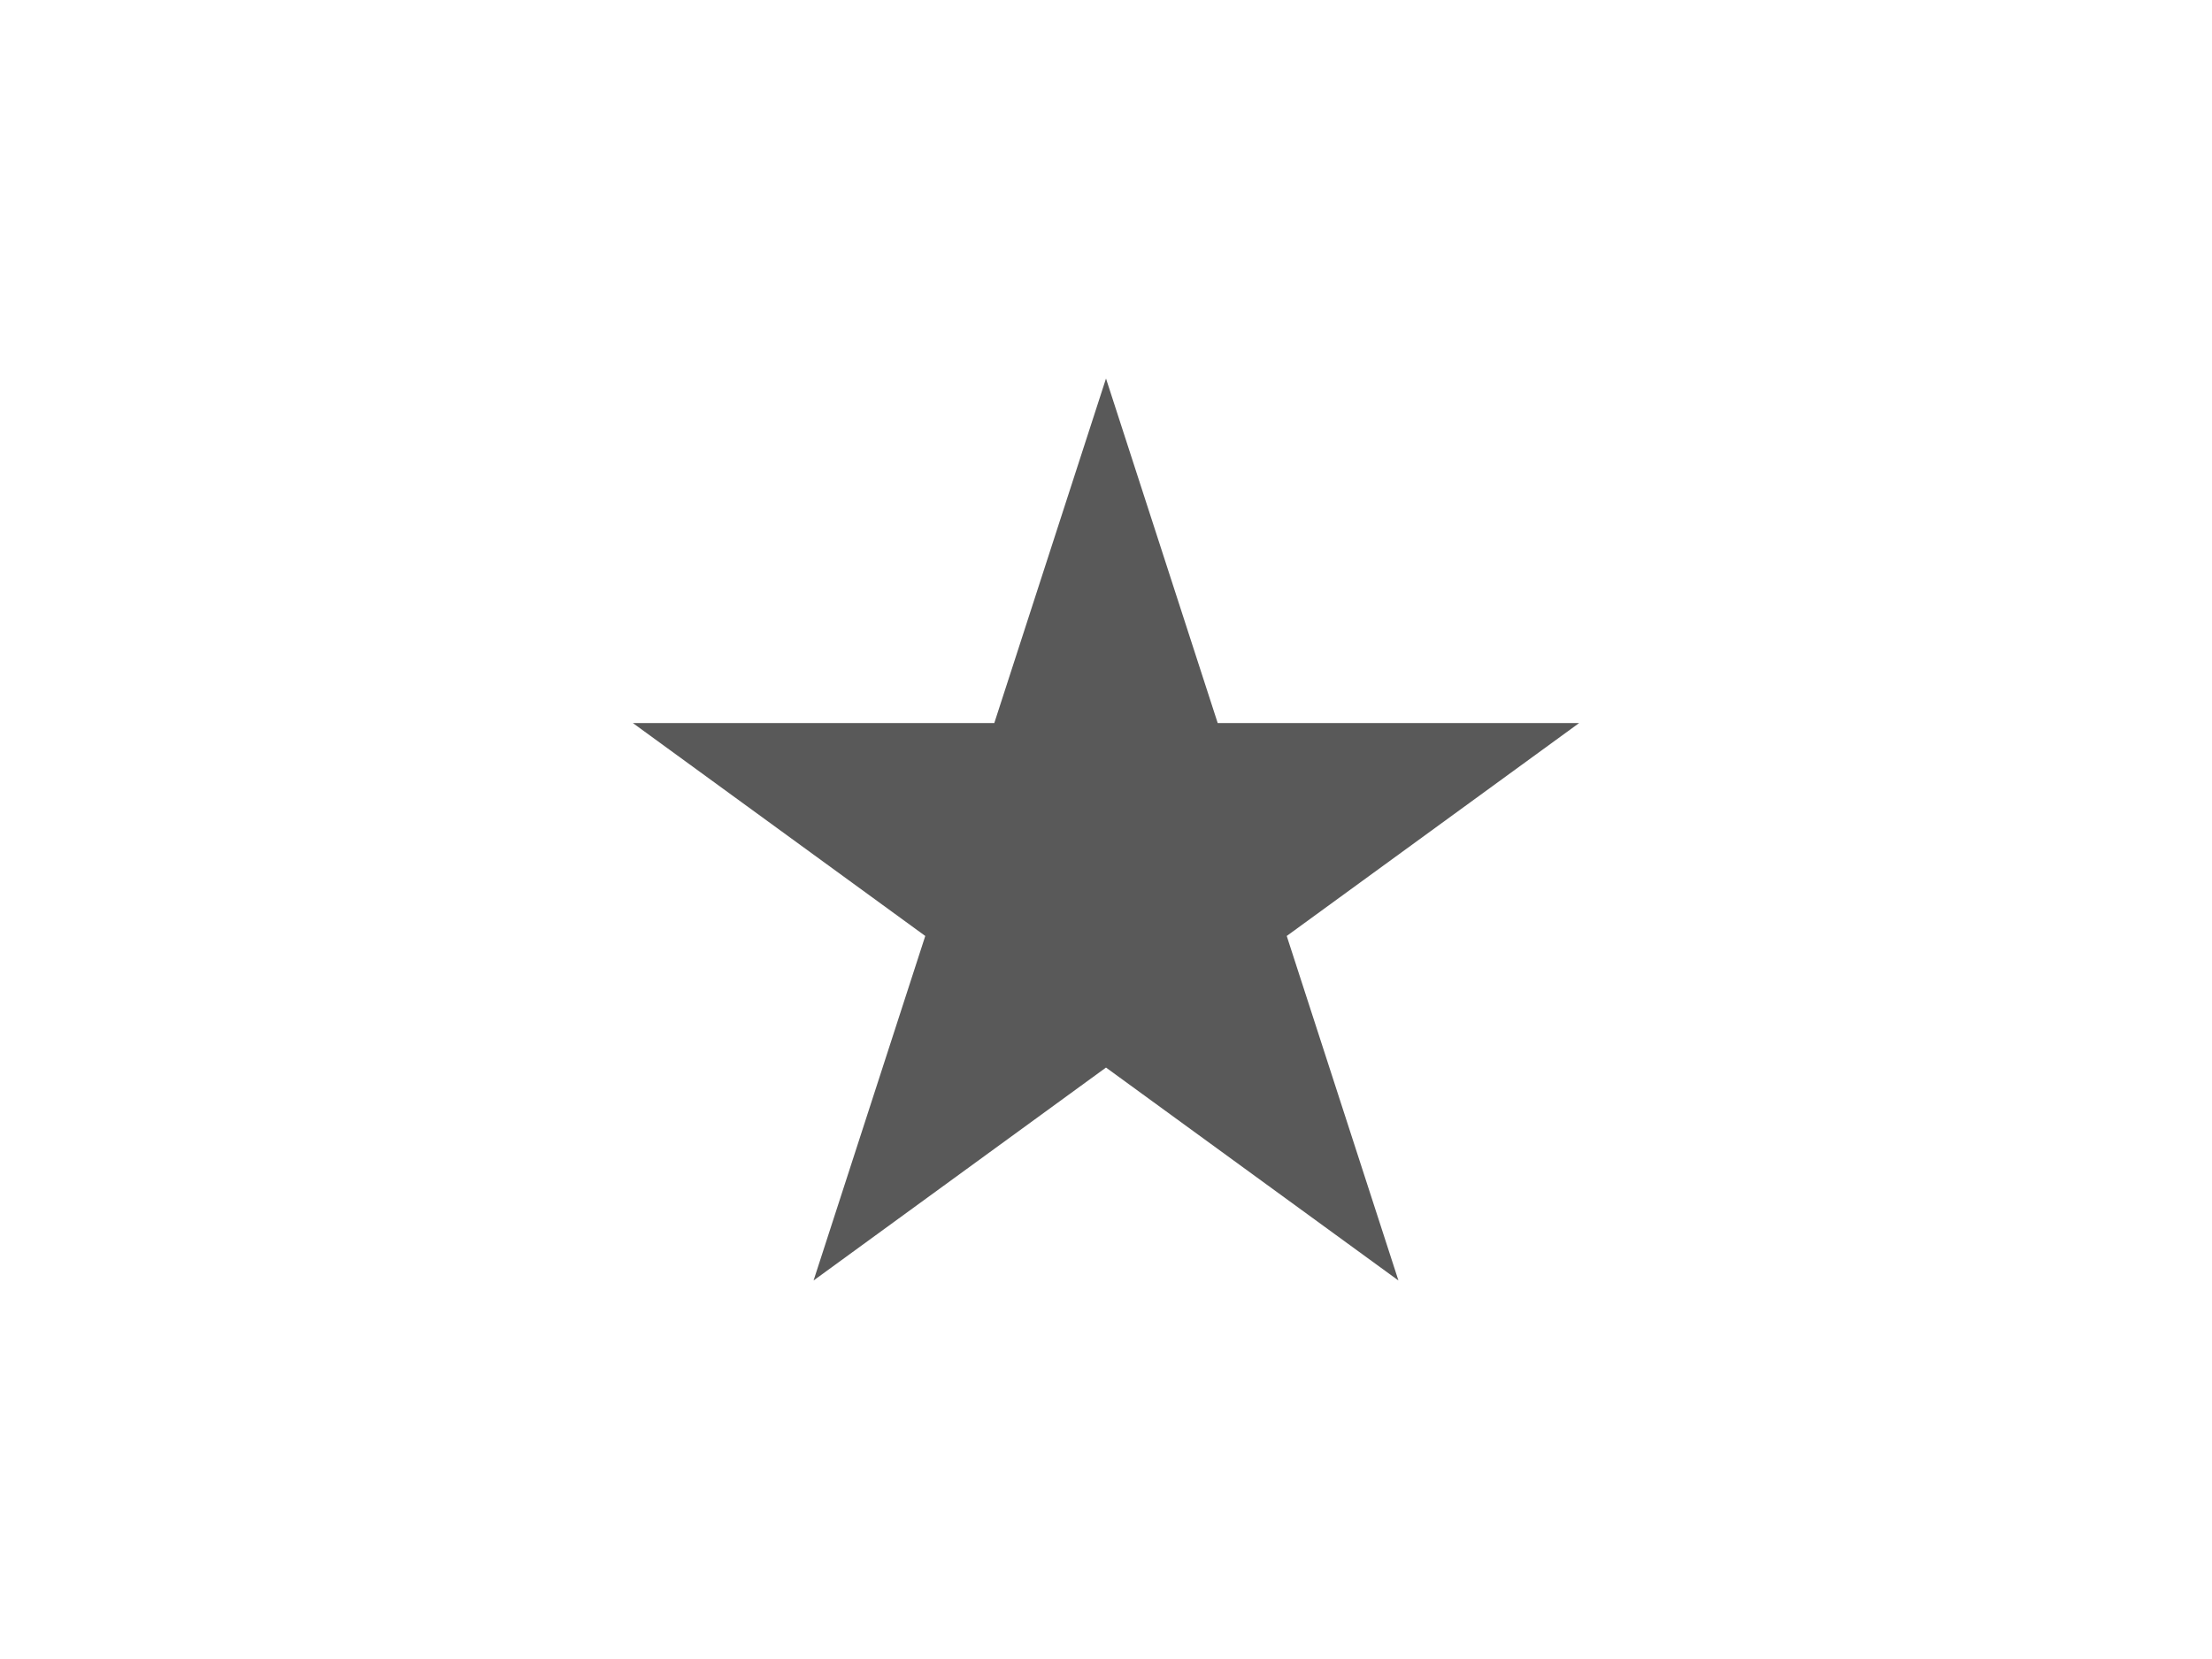<svg xmlns="http://www.w3.org/2000/svg" xmlns:xlink="http://www.w3.org/1999/xlink" width="1024" zoomAndPan="magnify" viewBox="0 0 768 576" height="768" preserveAspectRatio="xMidYMid meet" version="1.0"><defs><clipPath id="0c1990c798"><path d="M 219.719 131.418 L 548.781 131.418 L 548.781 444.582 L 219.719 444.582 Z M 219.719 131.418 " clip-rule="nonzero"/></clipPath><clipPath id="886c22cbe1"><path d="M 384 131.418 L 422.781 251.035 L 548.281 251.035 L 446.75 324.965 L 485.531 444.582 L 384 370.652 L 282.469 444.582 L 321.25 324.965 L 219.719 251.035 L 345.219 251.035 Z M 384 131.418 " clip-rule="nonzero"/></clipPath></defs><g clip-path="url(#0c1990c798)"><g clip-path="url(#886c22cbe1)"><path fill="#595959" d="M 219.719 131.418 L 548.781 131.418 L 548.781 444.582 L 219.719 444.582 Z M 219.719 131.418 " fill-opacity="1" fill-rule="nonzero"/></g></g></svg>